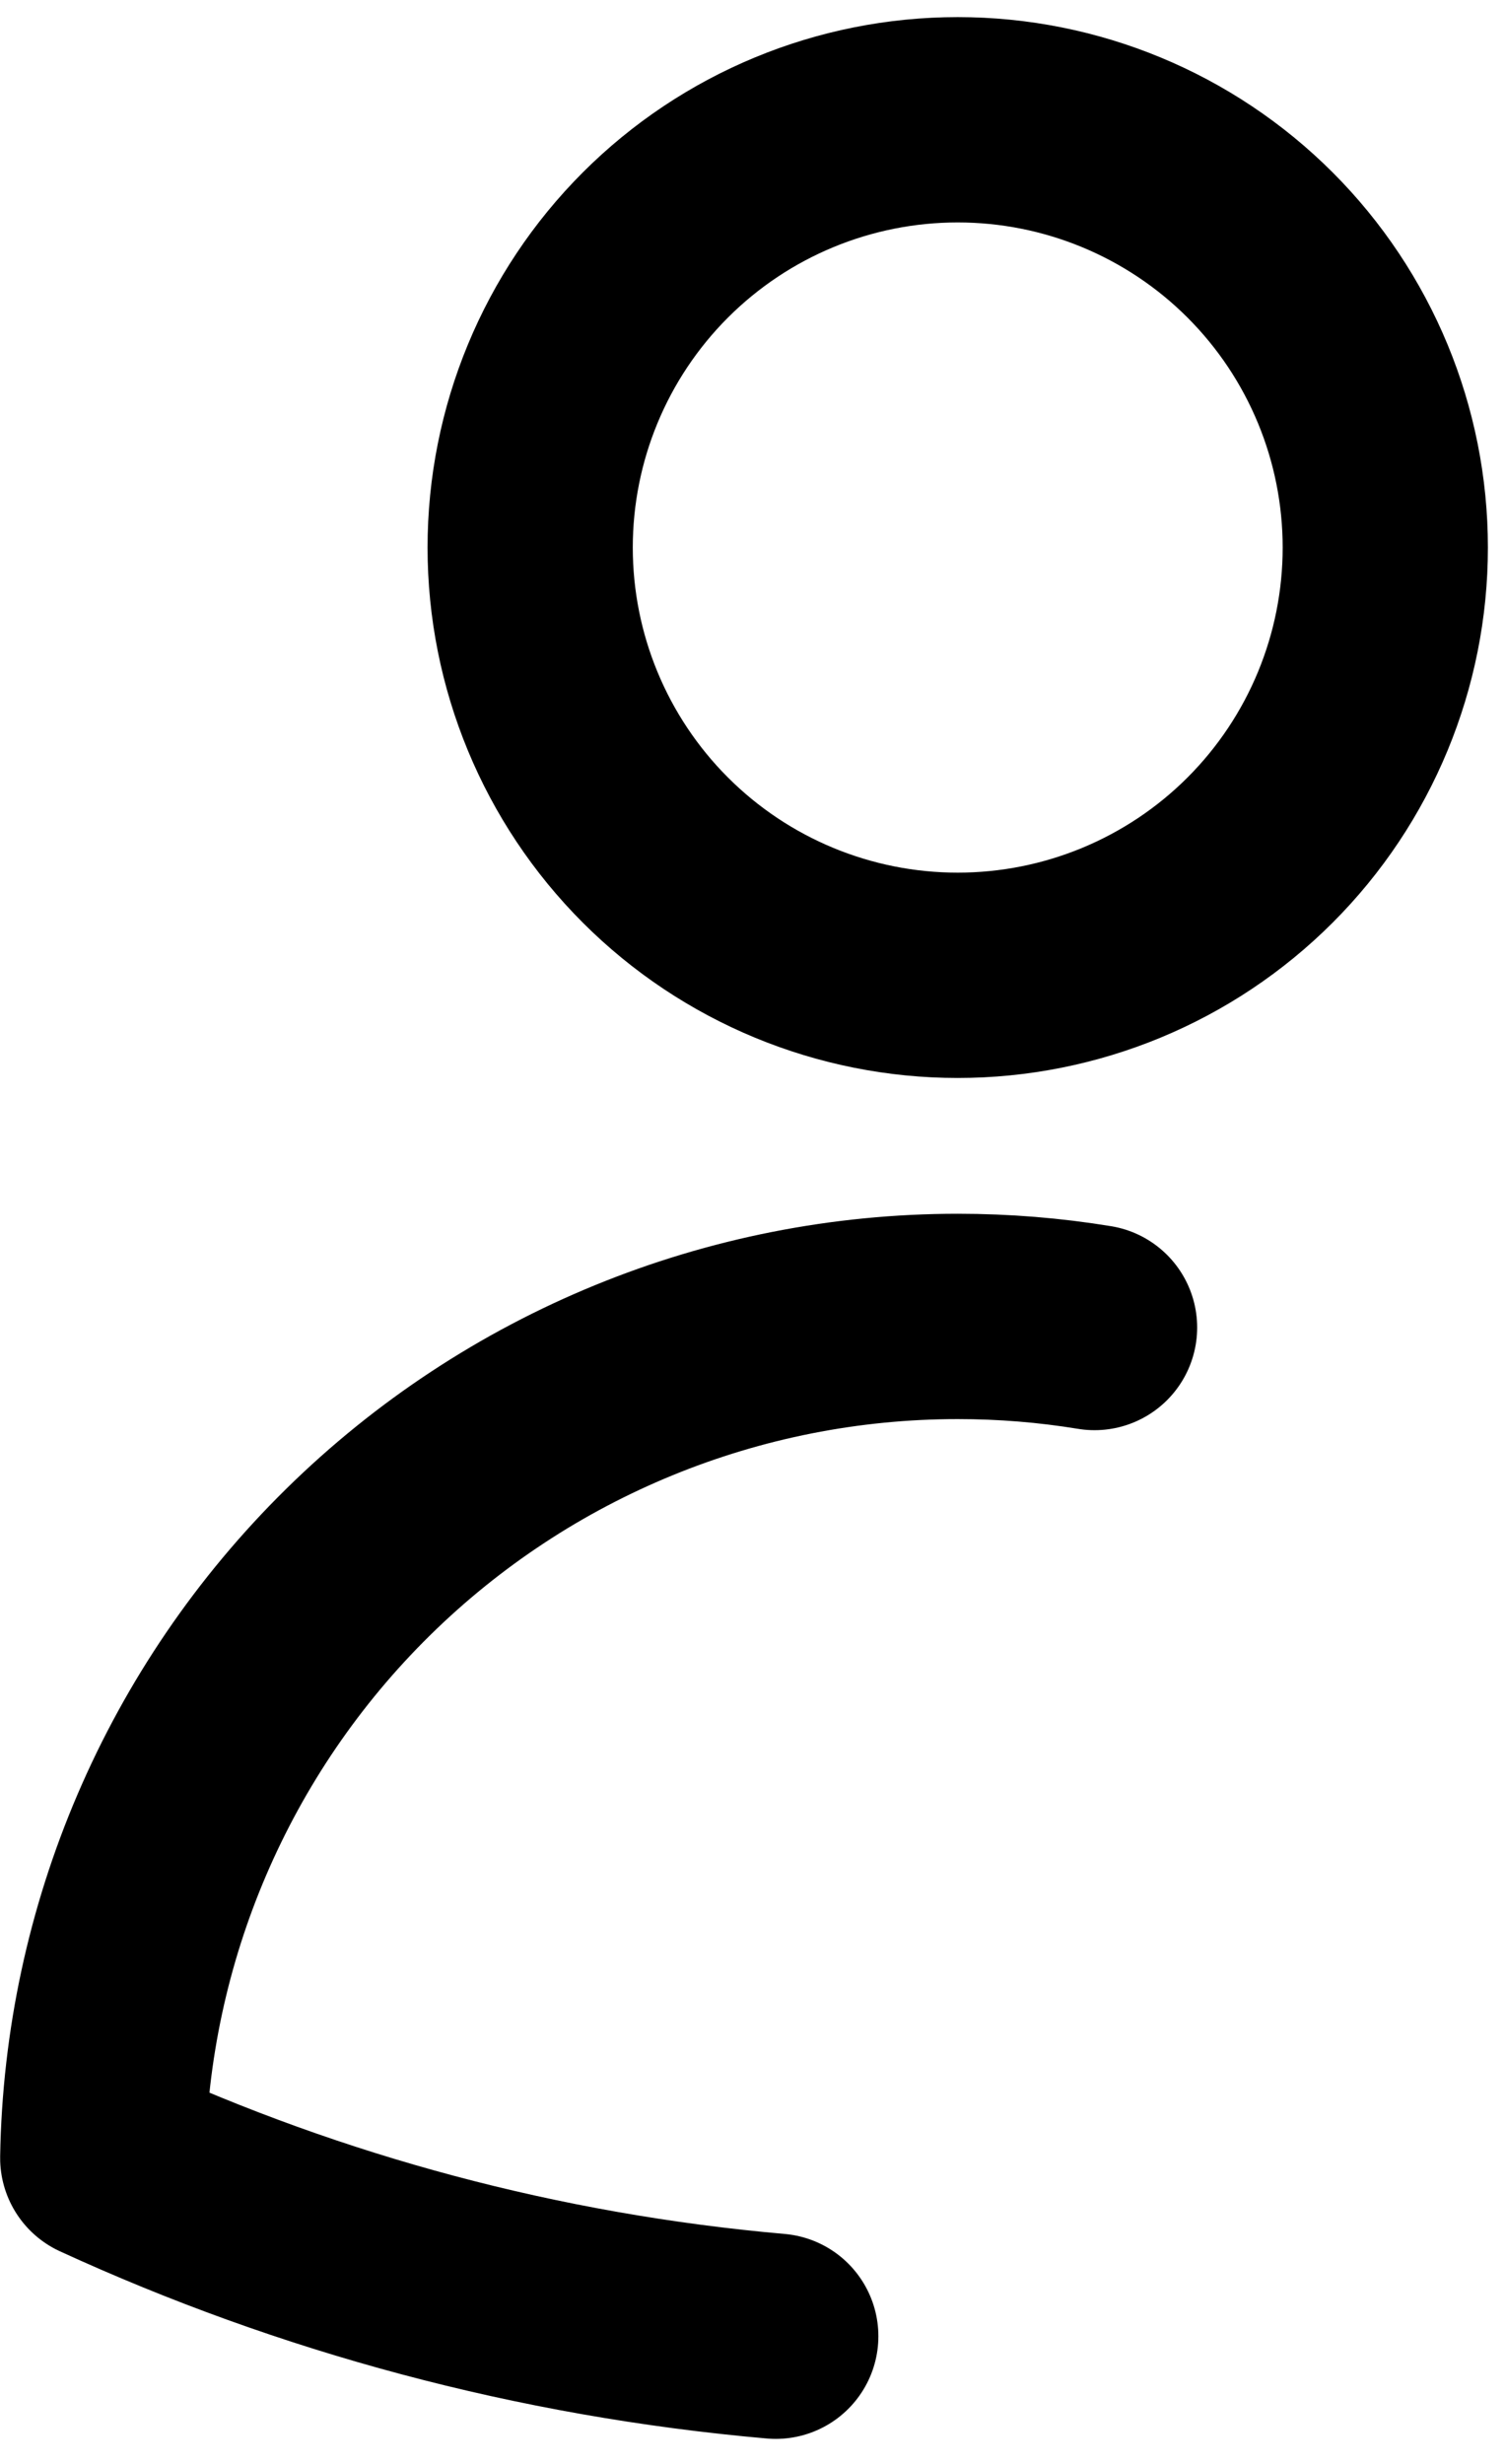 <svg width="11" height="18" viewBox="0 0 11 18" fill="none" xmlns="http://www.w3.org/2000/svg">
<path d="M5.67 17.067C3.928 16.914 2.271 16.463 0.751 15.765C0.778 14.125 1.448 12.562 2.617 11.412C3.786 10.262 5.36 9.617 7 9.617C7.337 9.617 7.671 9.644 8 9.698M10.125 4C10.125 4.829 9.796 5.624 9.21 6.21C8.624 6.796 7.829 7.125 7 7.125C6.171 7.125 5.376 6.796 4.79 6.21C4.204 5.624 3.875 4.829 3.875 4C3.875 3.171 4.204 2.376 4.79 1.79C5.376 1.204 6.171 0.875 7 0.875C7.829 0.875 8.624 1.204 9.21 1.79C9.796 2.376 10.125 3.171 10.125 4Z" stroke="black" stroke-width="1.5" stroke-linecap="round" stroke-linejoin="round"/>
</svg>
